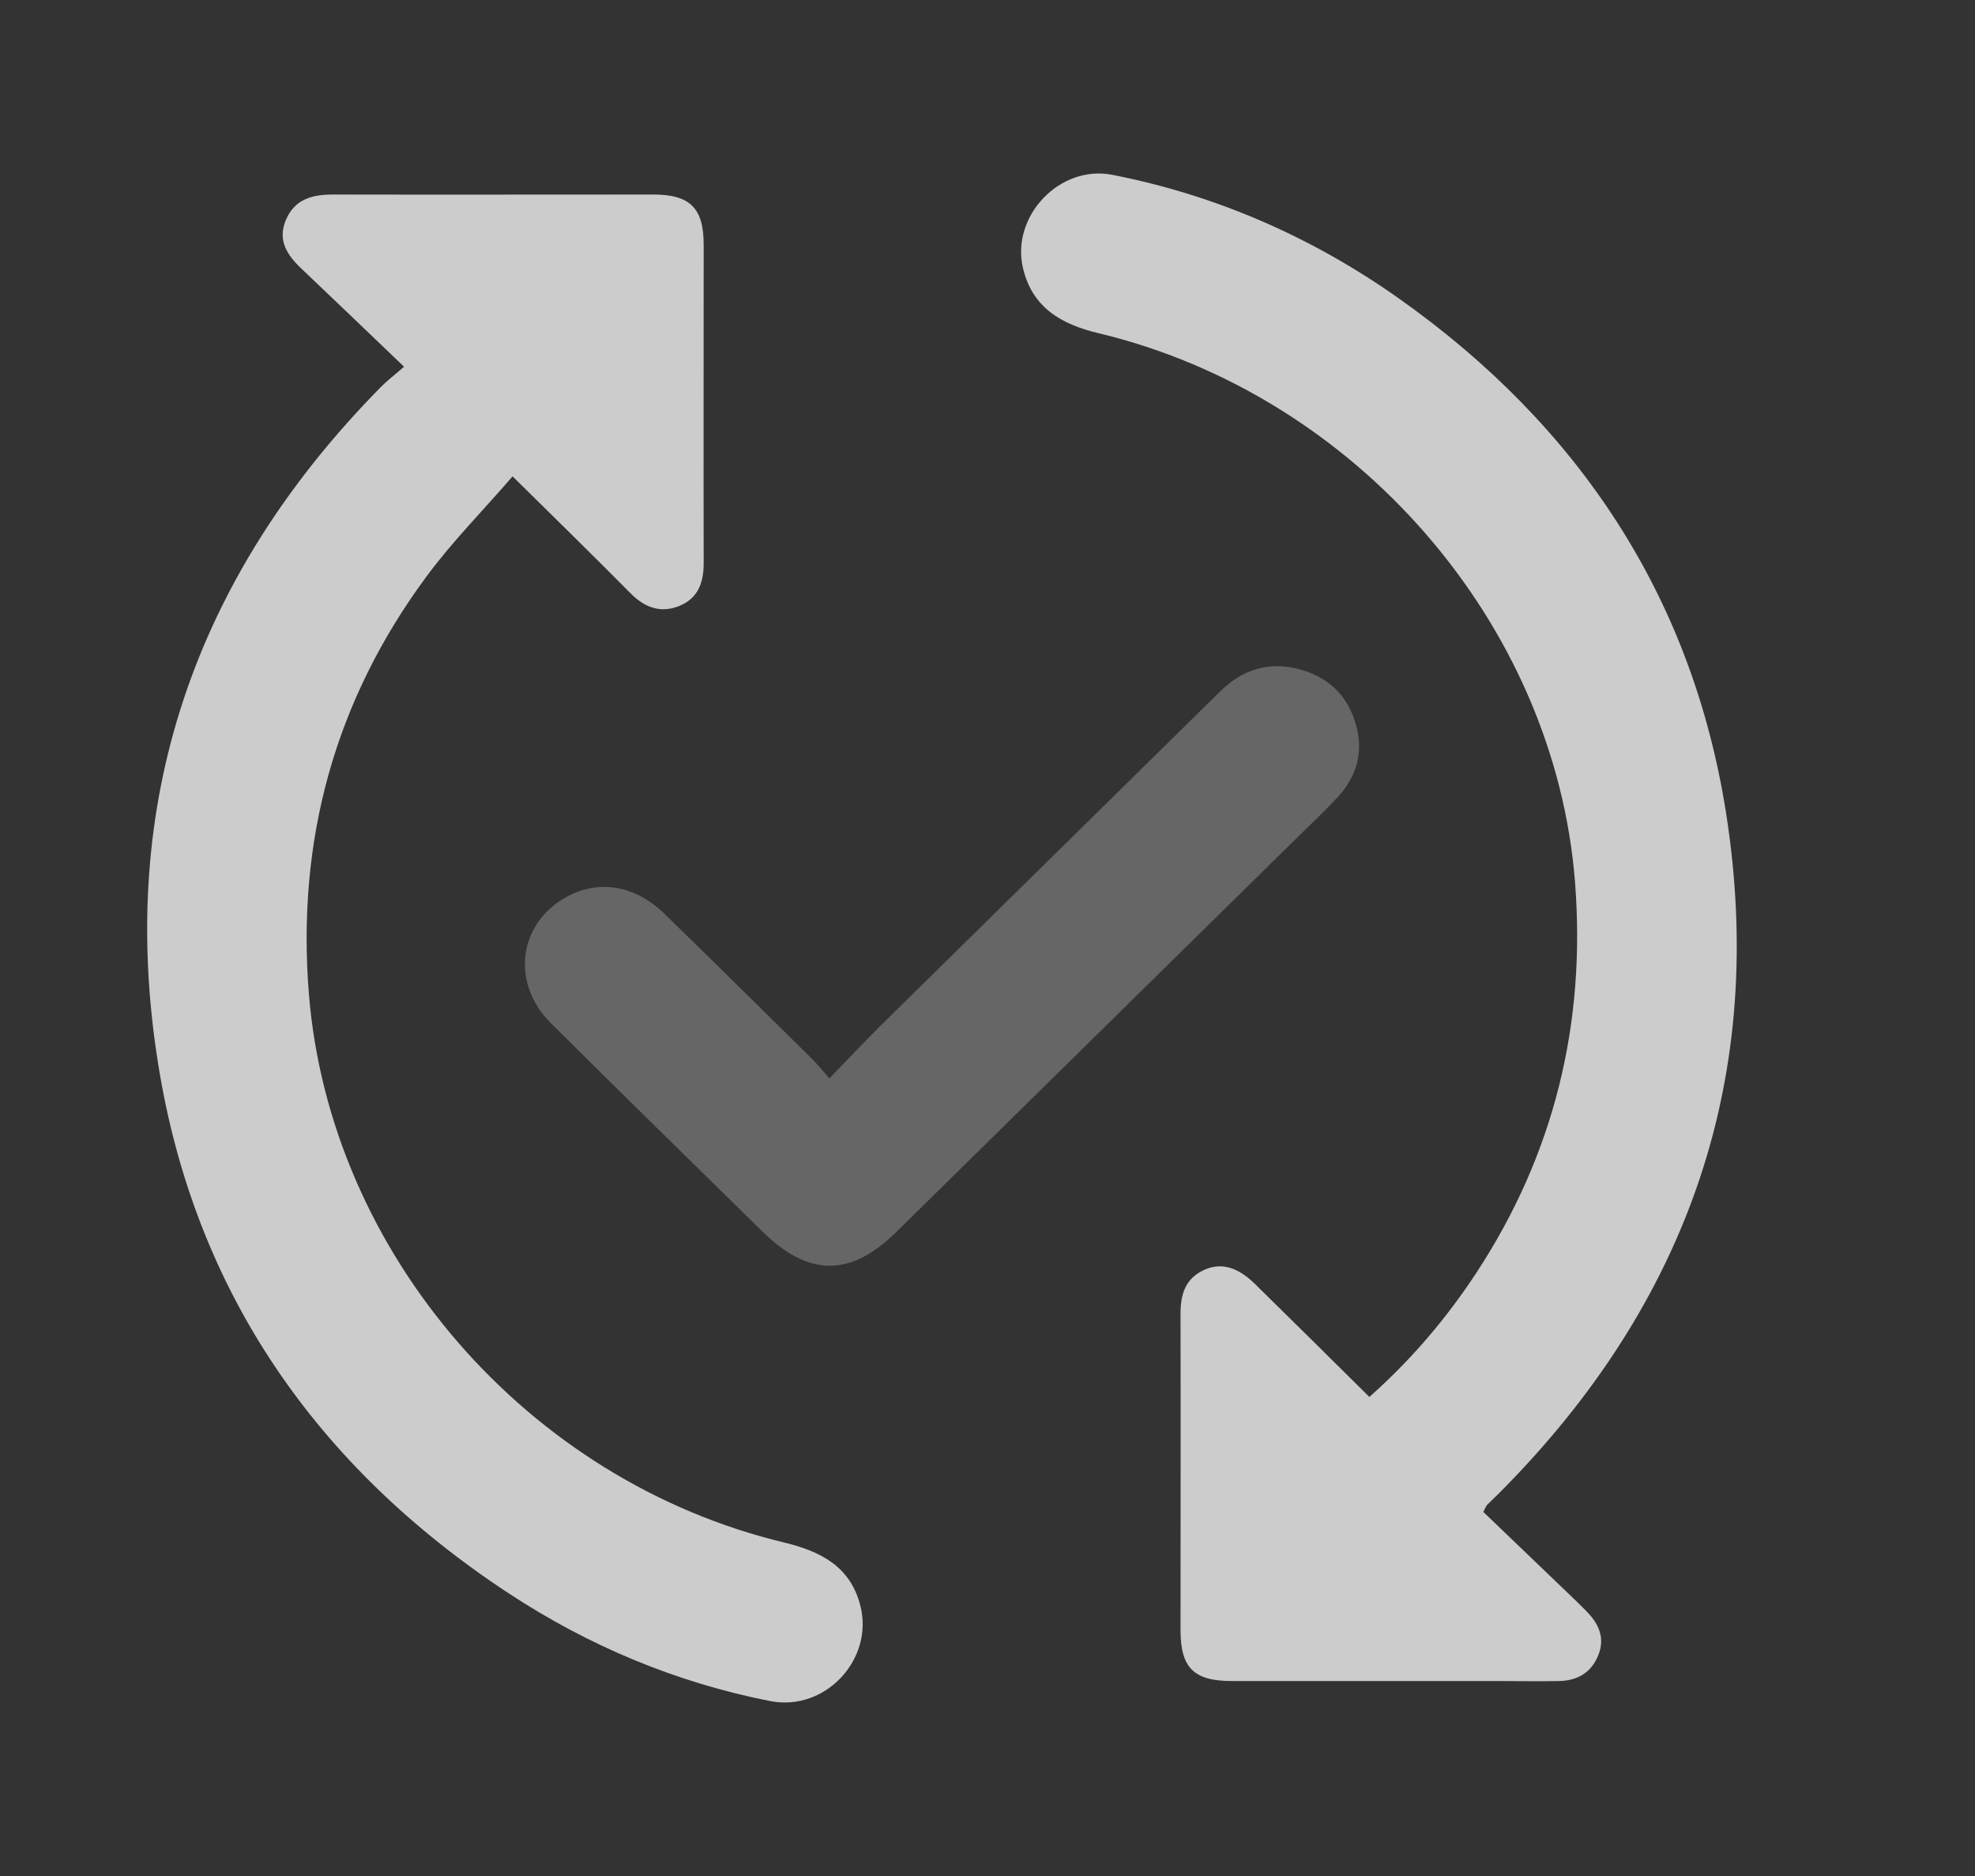 <svg width="100" height="95" viewBox="0 0 100 95" fill="none" xmlns="http://www.w3.org/2000/svg">
<rect x="0" y="0" width="100" height="95" fill="#333333" stroke="none"/>
<path opacity="0.75" d="M69.323 70.752C71.454 68.864 73.24 66.76 74.761 64.442C78.712 58.414 80.301 51.798 79.749 44.684C78.735 31.599 68.678 20.006 55.627 16.874C53.715 16.421 52.252 15.562 51.791 13.549C51.192 10.948 53.657 8.324 56.33 8.855C61.629 9.896 66.478 12.033 70.856 15.132C79.944 21.567 85.658 30.219 87.386 41.11C89.494 54.41 85.531 65.934 75.947 75.57C75.728 75.796 75.498 76 75.279 76.226C75.244 76.271 75.221 76.328 75.106 76.565C76.581 77.979 78.113 79.449 79.633 80.908C79.898 81.168 80.175 81.428 80.428 81.7C81.027 82.345 81.269 83.068 80.889 83.905C80.52 84.742 79.829 85.104 78.954 85.127C77.882 85.149 76.823 85.127 75.751 85.127C71.293 85.127 66.824 85.127 62.366 85.127C60.442 85.127 59.774 84.448 59.774 82.559C59.774 77.21 59.785 71.861 59.774 66.511C59.774 65.527 60.027 64.736 60.972 64.306C61.813 63.921 62.654 64.159 63.506 64.984C65.441 66.885 67.365 68.784 69.335 70.741L69.323 70.752Z" fill="white"/>
<path opacity="0.75" d="M20.458 18.57C18.626 16.817 16.945 15.2 15.251 13.594C14.525 12.904 14.042 12.158 14.479 11.129C14.929 10.077 15.816 9.851 16.864 9.851C22.267 9.862 27.669 9.851 33.083 9.851C34.938 9.851 35.629 10.54 35.629 12.384C35.629 17.767 35.618 23.139 35.629 28.523C35.629 29.518 35.341 30.309 34.373 30.694C33.429 31.067 32.623 30.751 31.92 30.038C30.019 28.116 28.072 26.215 25.953 24.123C24.478 25.831 22.923 27.403 21.622 29.156C16.933 35.478 15.009 42.592 15.643 50.373C16.726 63.492 26.713 75.005 39.718 78.115C41.585 78.567 43.071 79.348 43.566 81.327C44.246 84.03 41.792 86.676 39.016 86.145C34.224 85.206 29.789 83.34 25.734 80.671C15.977 74.247 9.849 65.346 8.017 53.935C5.886 40.714 9.803 29.224 19.283 19.599C19.582 19.294 19.94 19.023 20.447 18.581L20.458 18.57Z" fill="white"/>
<path opacity="0.25" d="M41.989 54.614C42.945 53.63 43.728 52.793 44.546 51.979C50.294 46.312 56.054 40.658 61.802 34.992C62.942 33.872 64.302 33.476 65.845 33.906C67.4 34.336 68.356 35.388 68.714 36.926C69.013 38.226 68.633 39.38 67.746 40.352C67.112 41.042 66.433 41.676 65.765 42.331C58.968 49.016 52.172 55.711 45.375 62.395C43.06 64.668 40.952 64.668 38.613 62.372C35.031 58.855 31.448 55.349 27.889 51.809C25.907 49.841 26.218 46.912 28.511 45.521C30.181 44.503 32.116 44.774 33.648 46.279C36.148 48.71 38.625 51.164 41.113 53.618C41.378 53.879 41.608 54.173 41.989 54.602V54.614Z" fill="white"/>
</svg>
